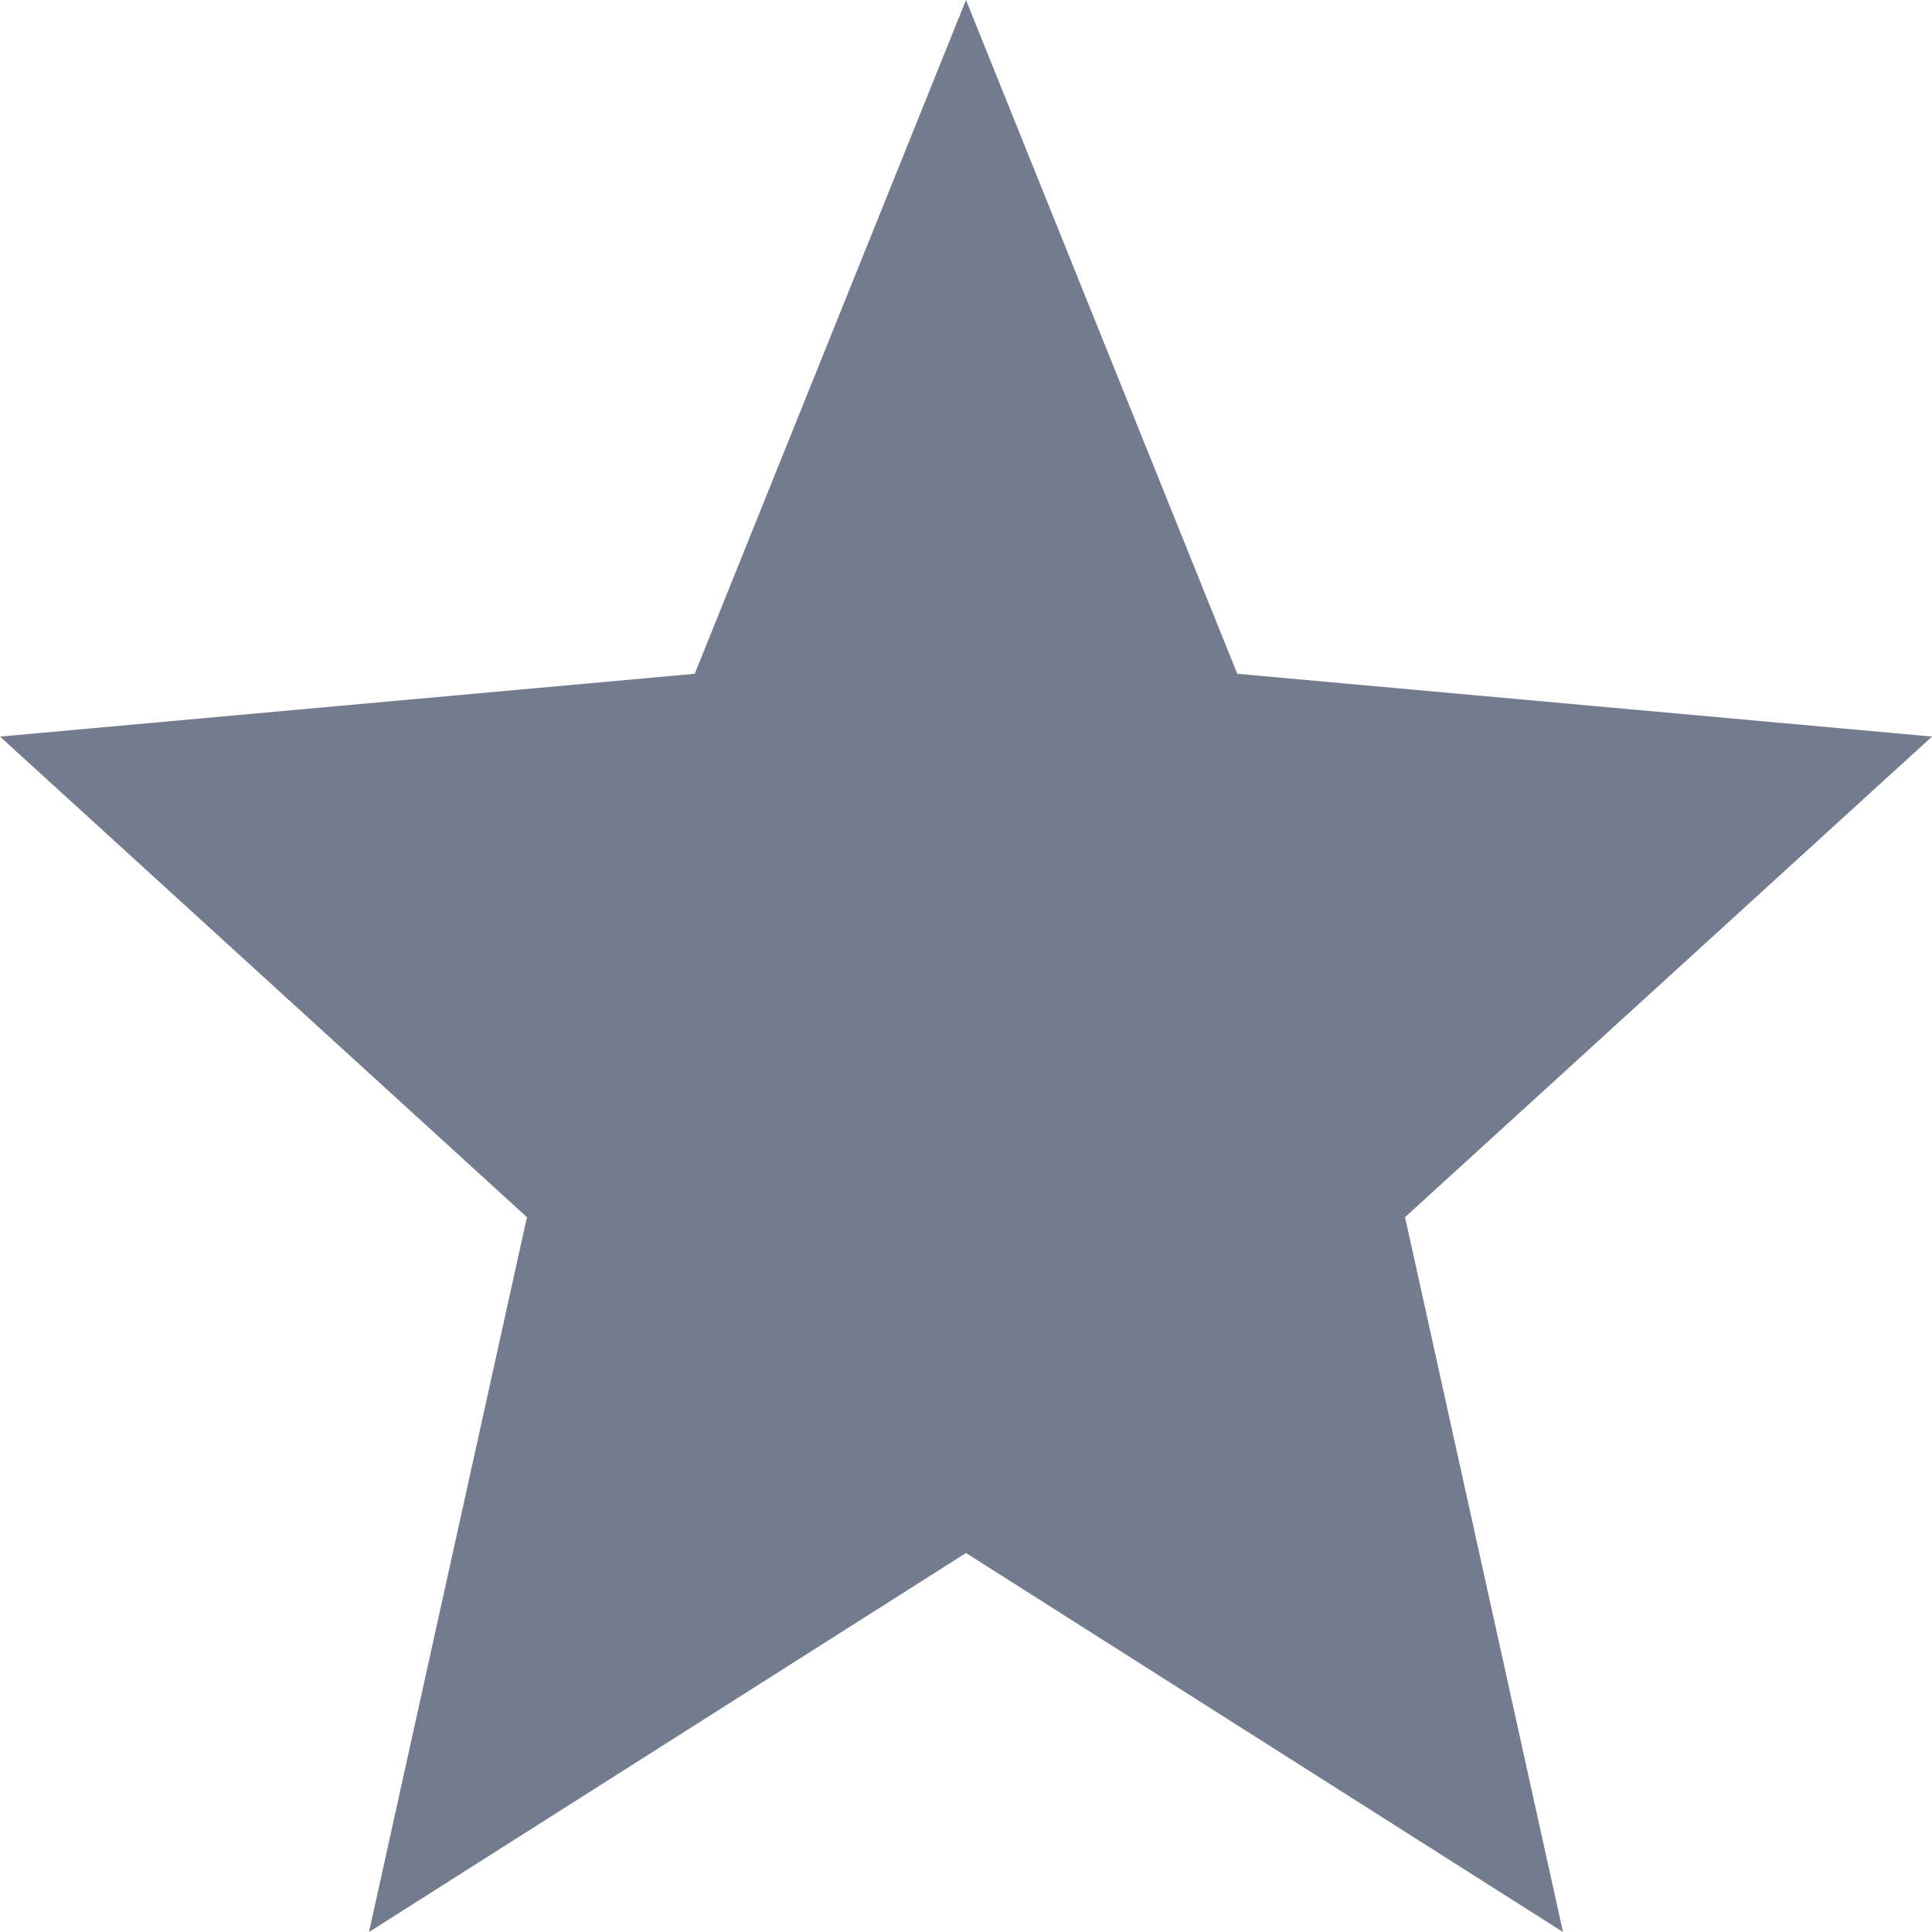 <svg width="24" height="24" viewBox="0 0 24 24" fill="none" xmlns="http://www.w3.org/2000/svg">
<path id="i-star" d="M12 19.292L19.416 24L17.454 15.12L24 9.15L15.37 8.37L12 0L8.63 8.37L0 9.15L6.546 15.12L4.584 24L12 19.292Z" fill="#727C8E"/>
</svg>
